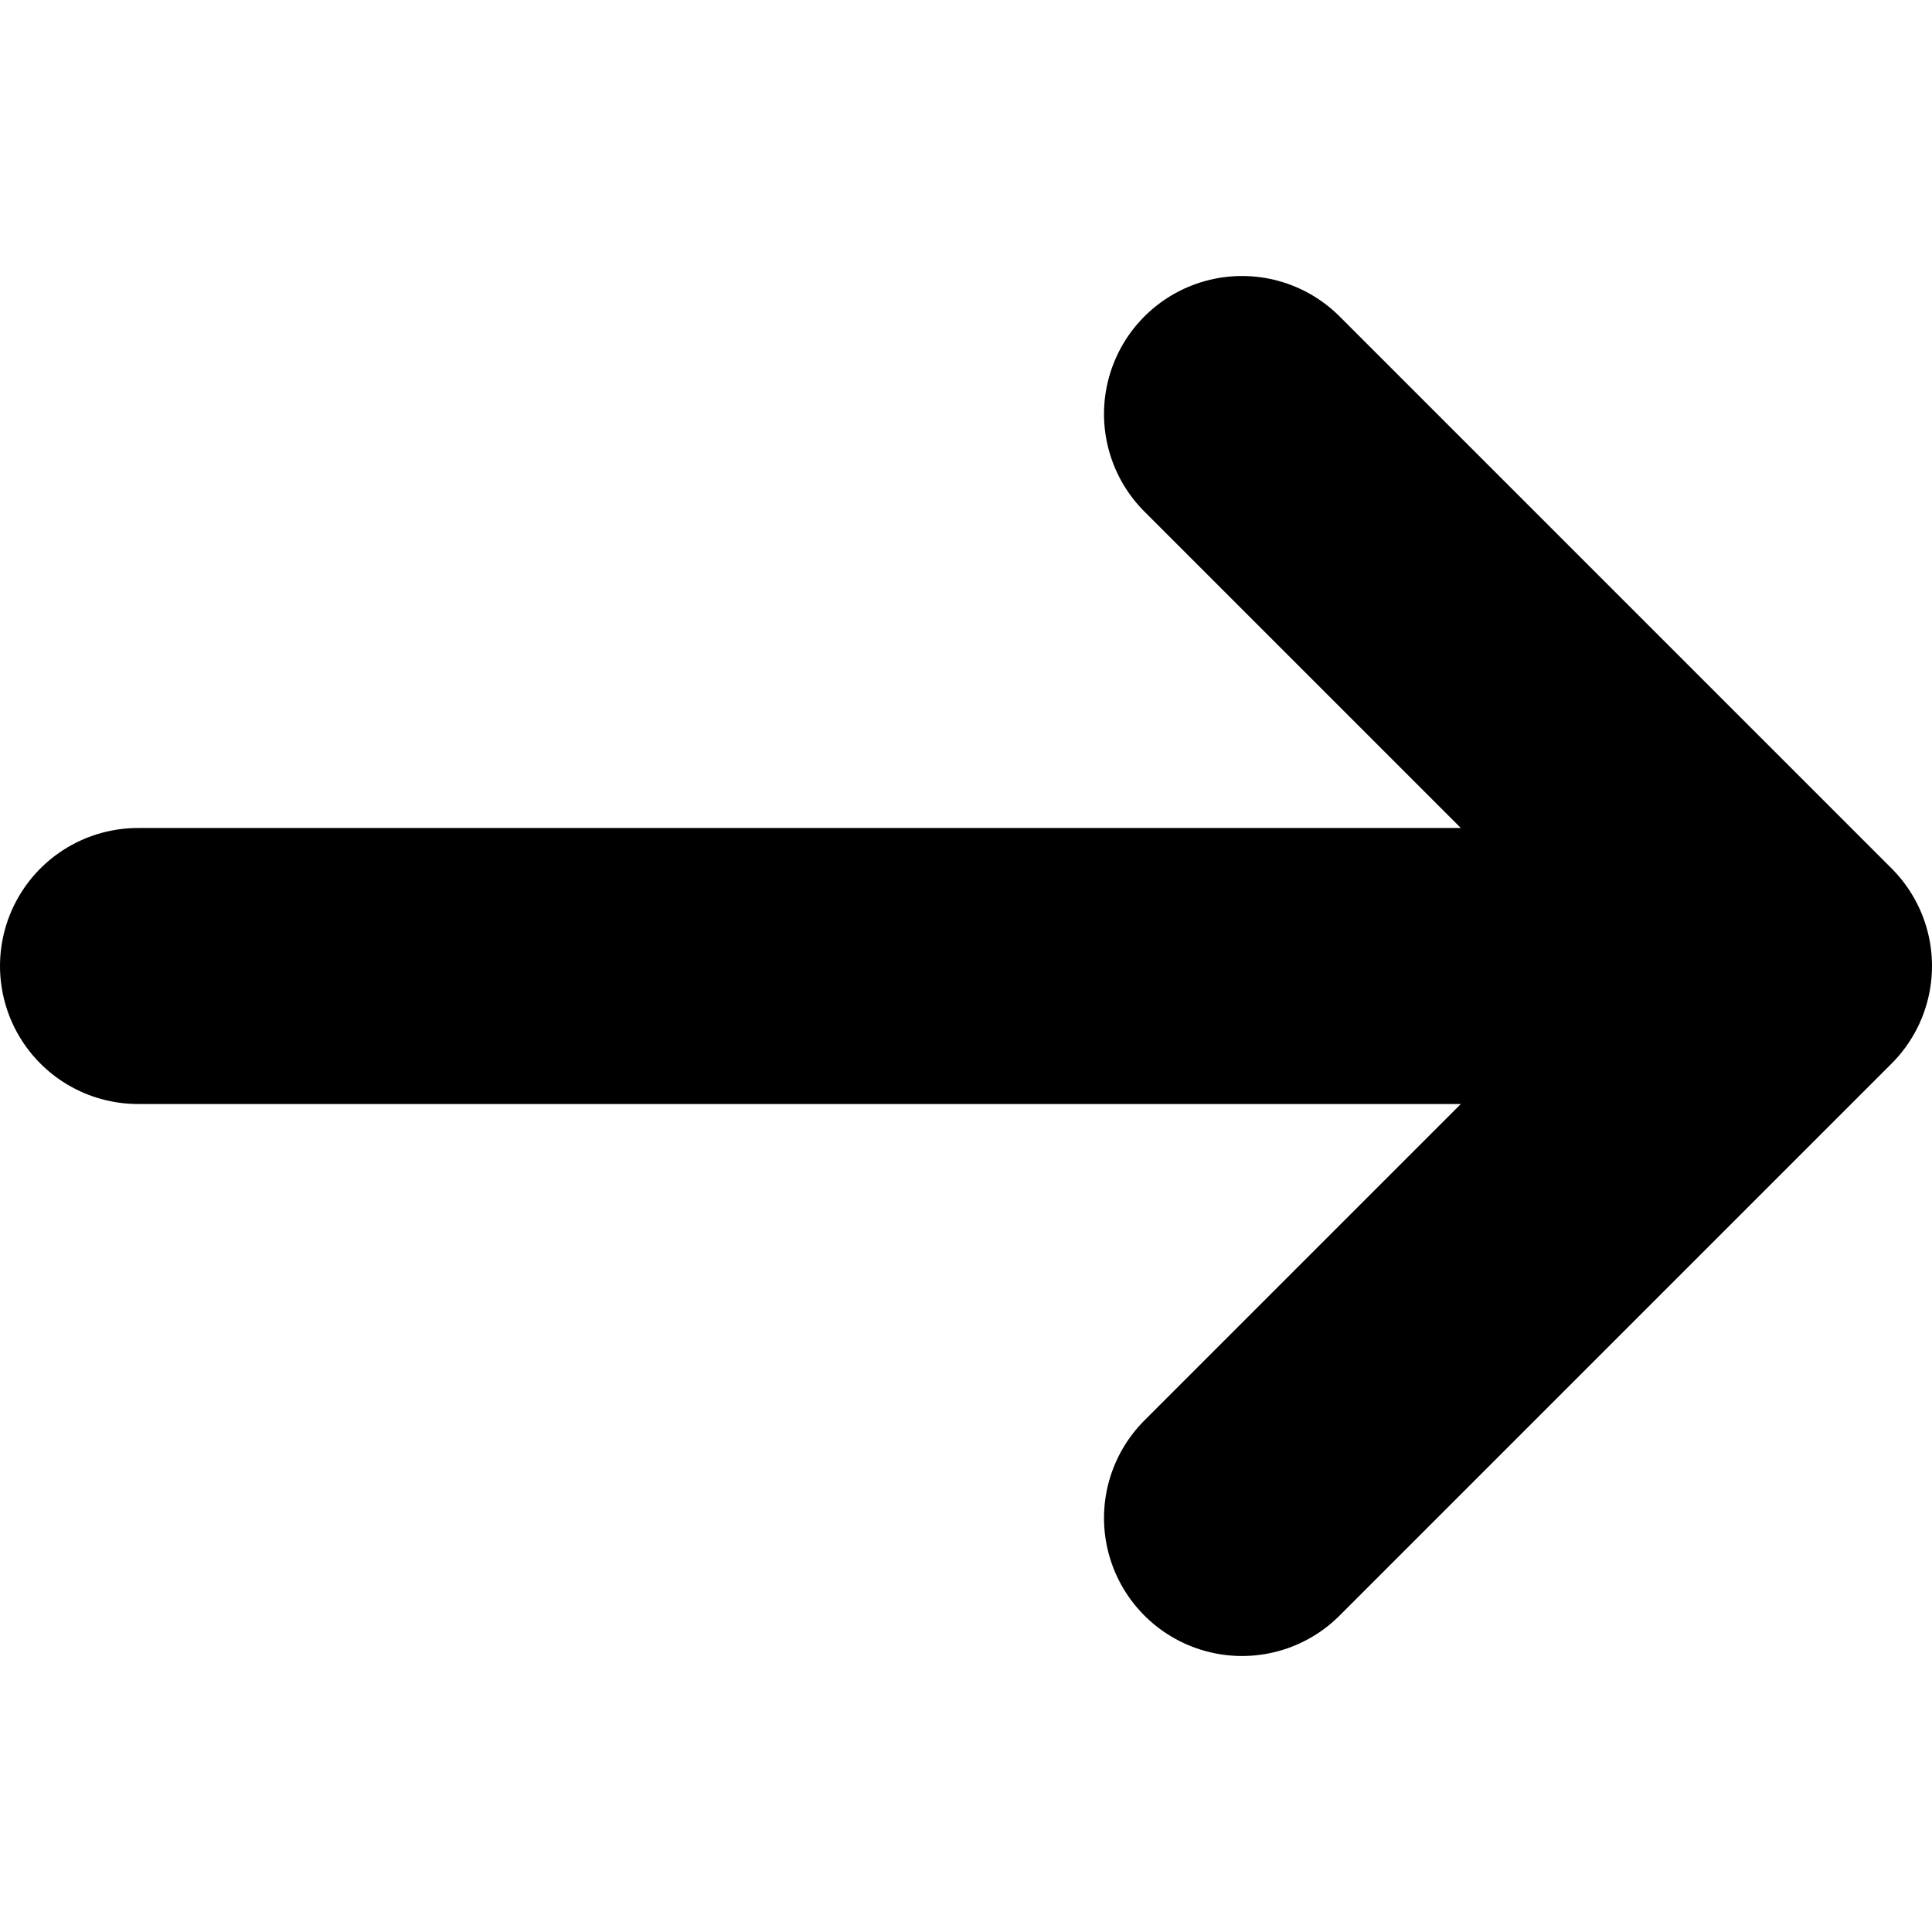 <svg width="24" height="24" aria-hidden="true" xmlns="http://www.w3.org/2000/svg" fill="none" viewBox="0 0 14 10">
  <path stroke="currentColor" stroke-linecap="round" stroke-linejoin="round" stroke-width="2" d="M1 5h12m0 0L9 1m4 4L9 9"/>
</svg>
